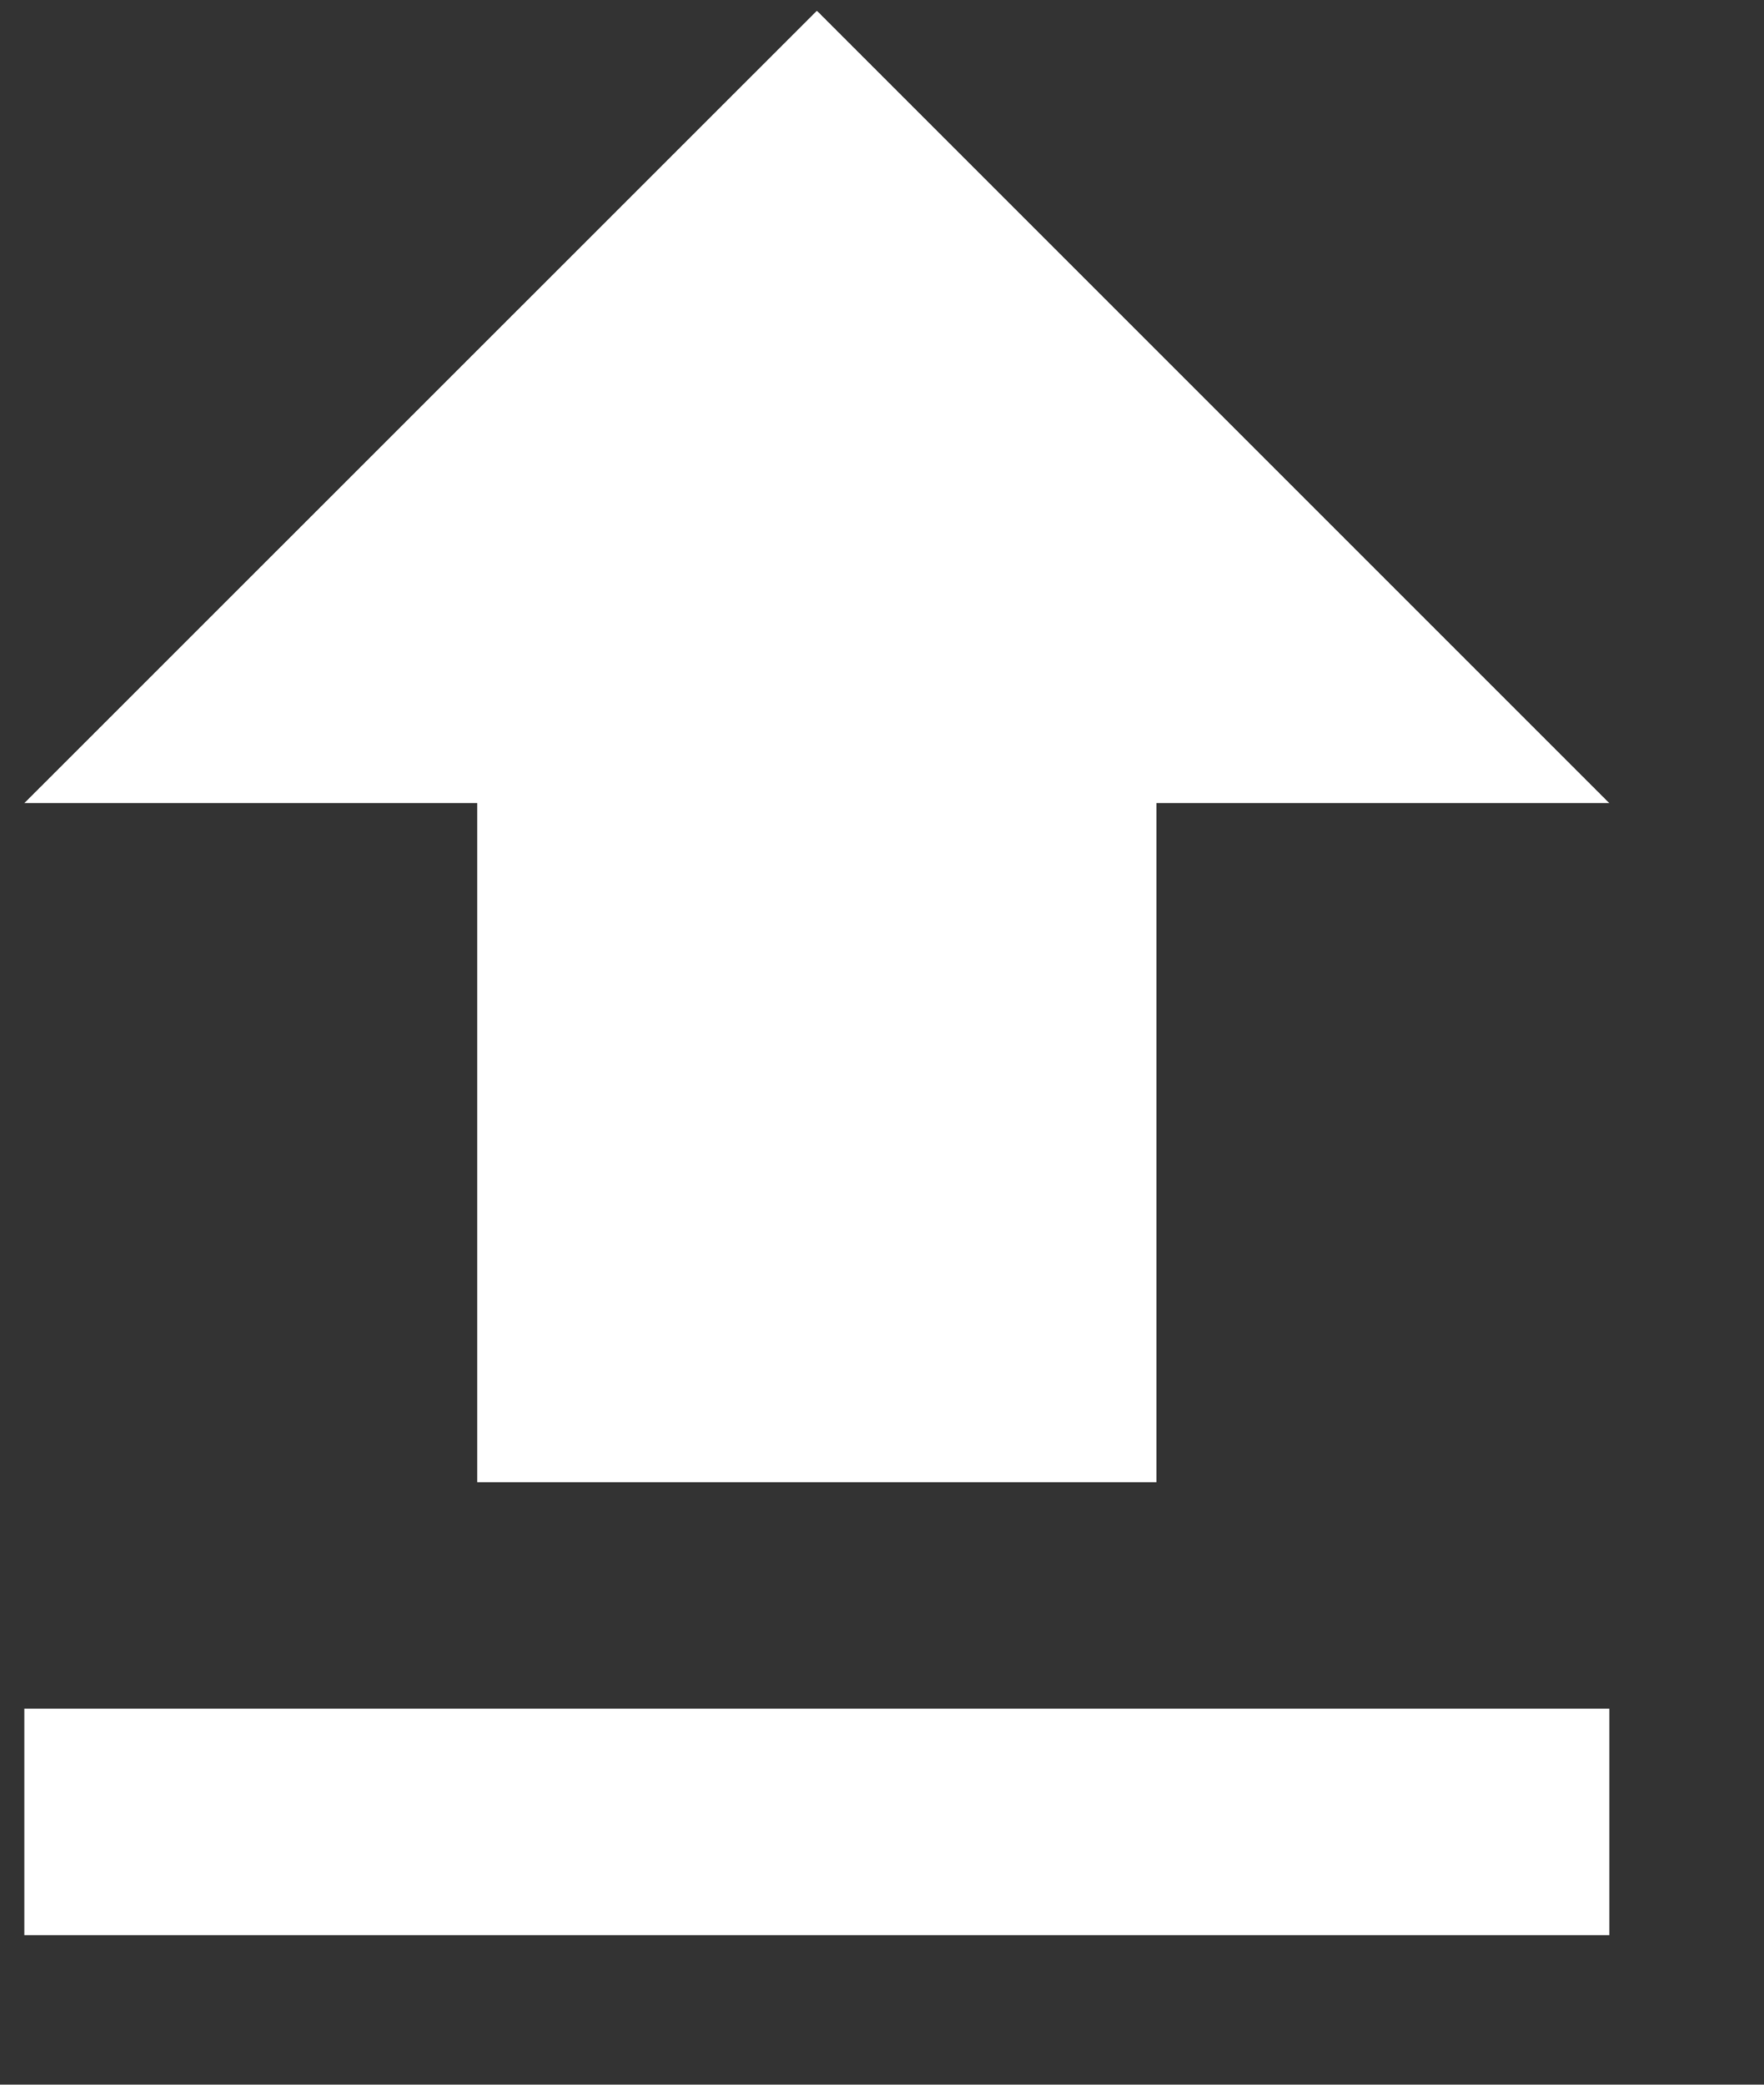 <svg width="11" height="13" viewBox="0 0 11 13" fill="none" xmlns="http://www.w3.org/2000/svg">
<rect x="0" y="0" width="11" height="13" fill="#333333" stroke="none"/>
<path d="M2.976 9.243V5.008H0.152L5.094 0.067L10.035 5.008H7.211V9.243H2.976ZM0.152 12.067V10.655H10.035V12.067H0.152Z" fill="white"/>
</svg>
